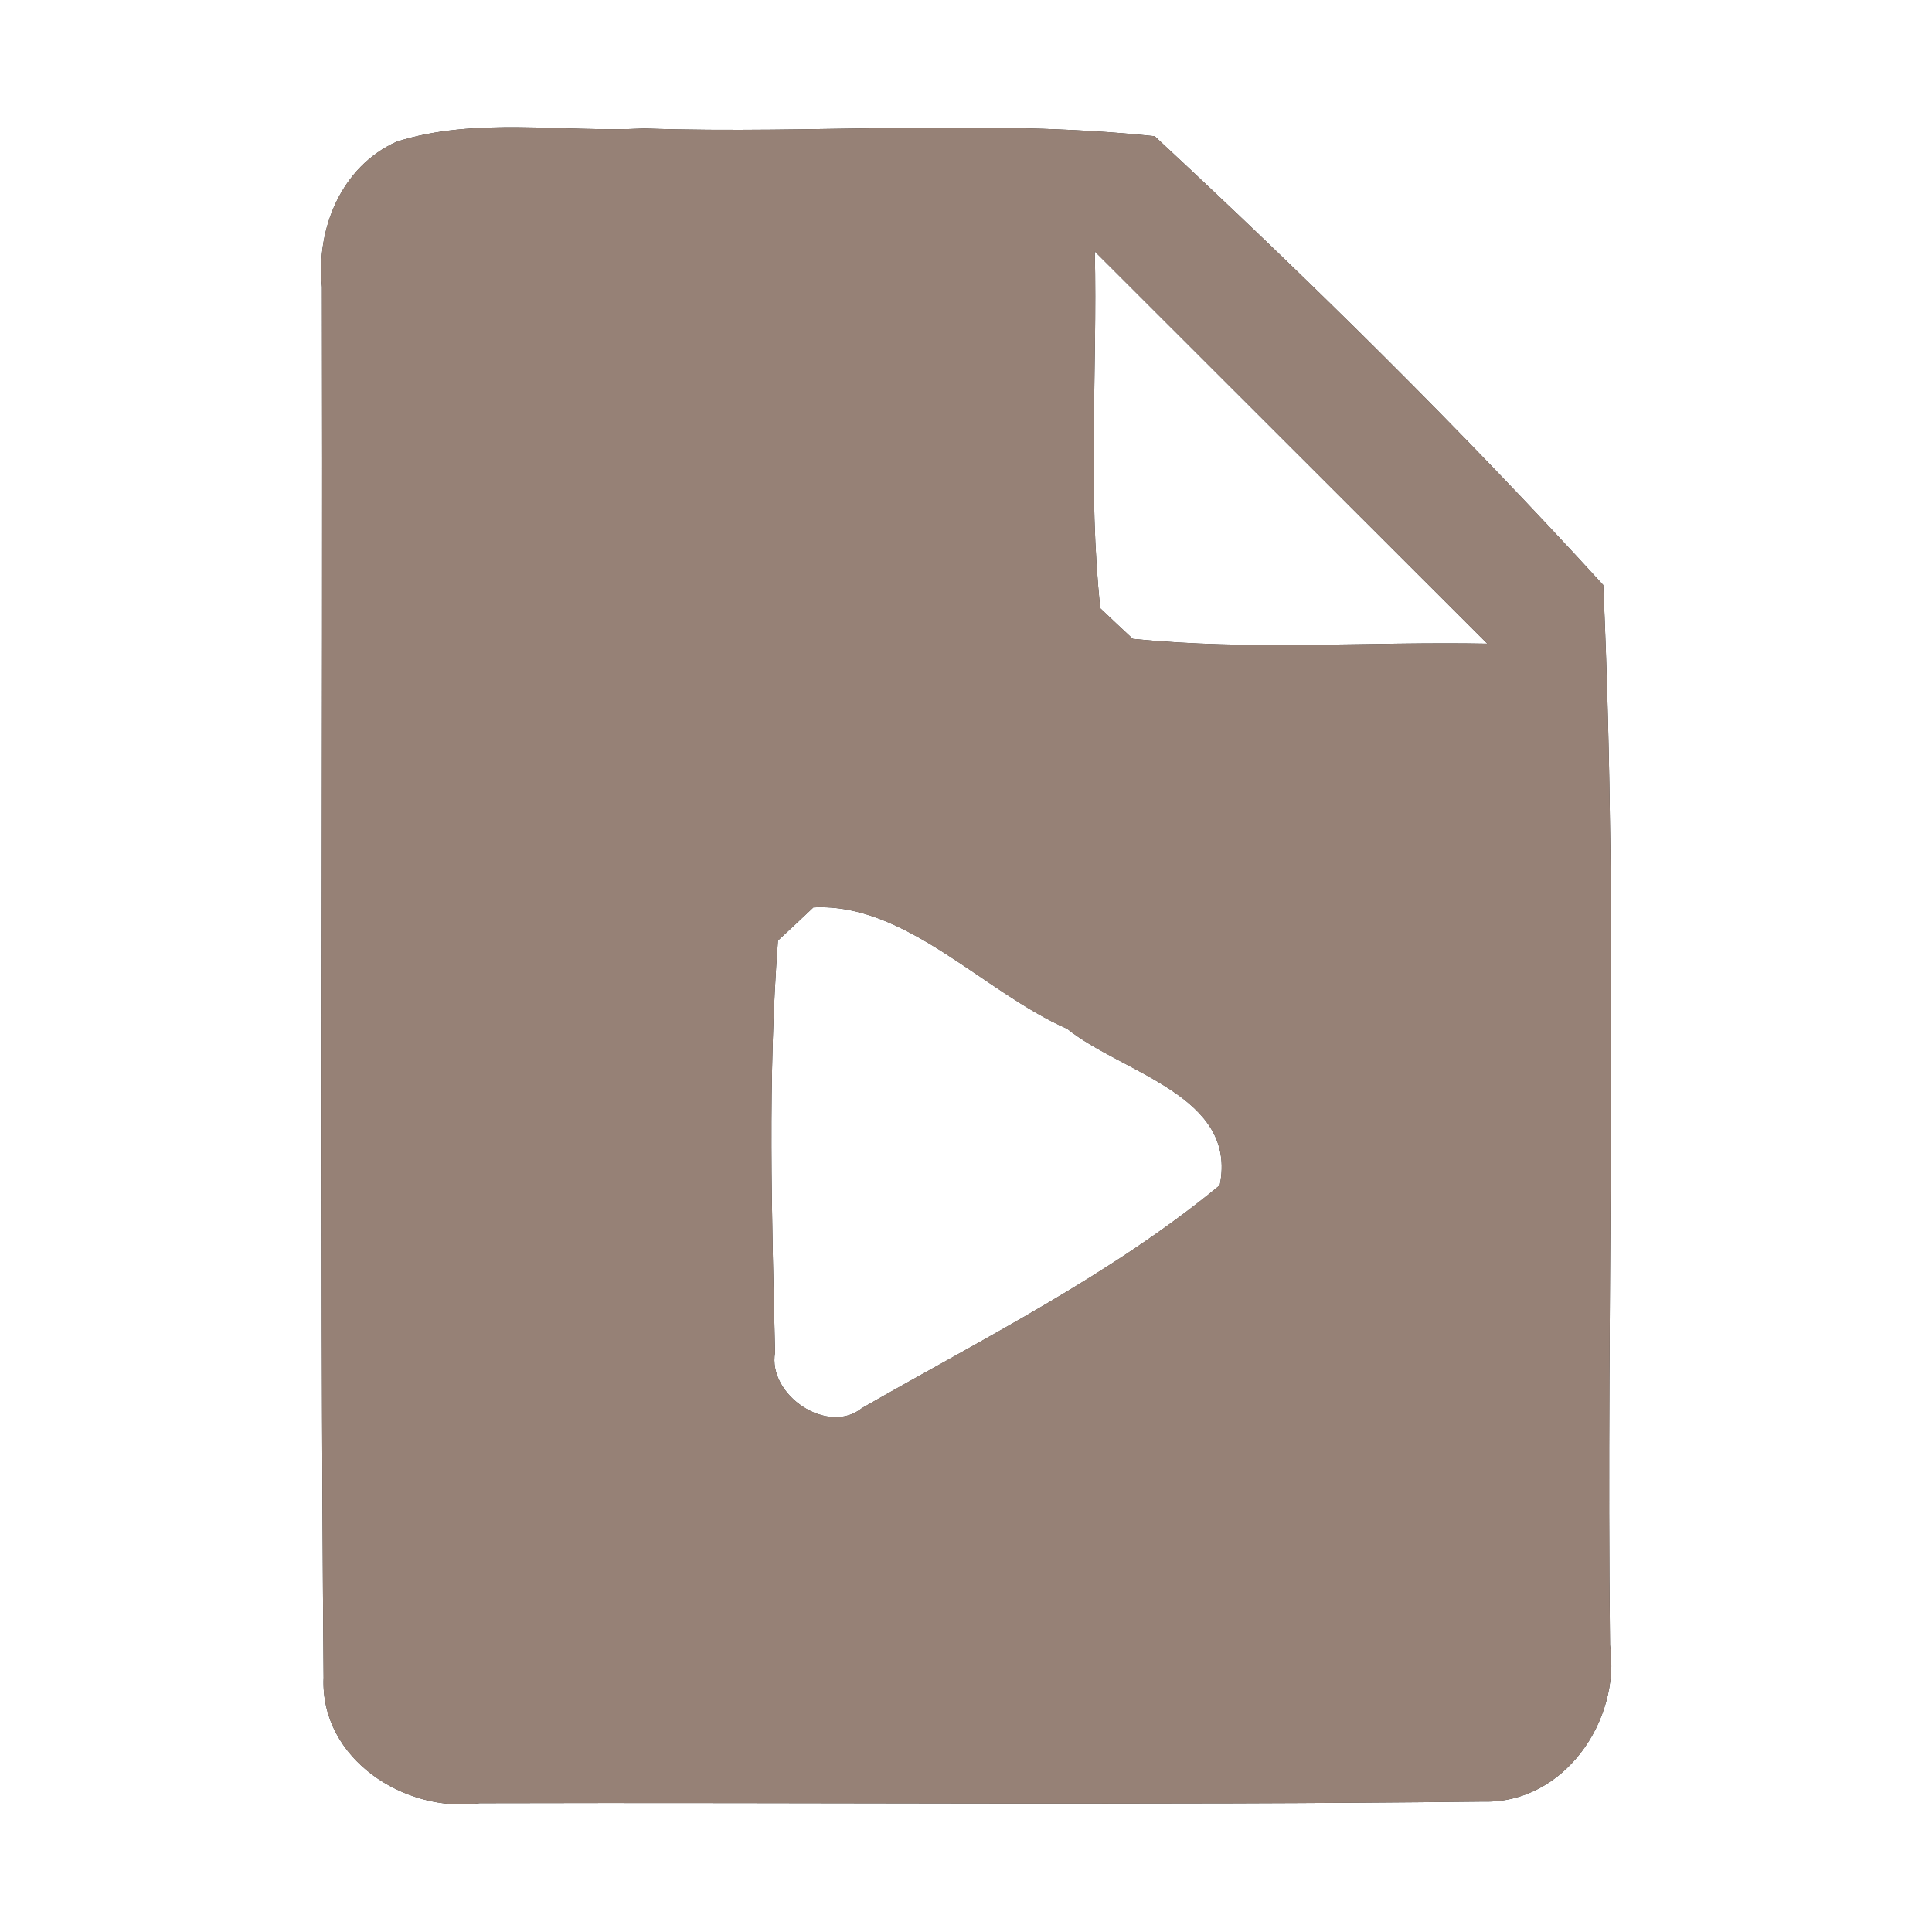 <?xml version="1.0" encoding="UTF-8" ?>
<!DOCTYPE svg PUBLIC "-//W3C//DTD SVG 1.1//EN" "http://www.w3.org/Graphics/SVG/1.1/DTD/svg11.dtd">
<svg width="60pt" height="60pt" viewBox="0 0 60 60" version="1.1" xmlns="http://www.w3.org/2000/svg">
<rect x="0" y="0" width="60" height="60" fill="#333333" stroke="none"/>
<g id="#ffffffff">
<path fill="#ffffff" opacity="1.00" d=" M 0.00 0.00 L 60.00 0.00 L 60.00 60.00 L 0.00 60.00 L 0.00 0.00 M 12.32 4.40 C 10.60 5.17 9.81 7.11 10.00 8.91 C 10.03 23.31 9.93 37.71 10.05 52.10 C 9.94 54.63 12.58 56.32 14.90 56.00 C 25.29 55.97 35.67 56.07 46.06 55.95 C 48.56 56.02 50.34 53.45 50.00 51.09 C 49.87 40.12 50.28 29.12 49.79 18.17 C 45.37 13.33 40.66 8.69 35.86 4.23 C 30.60 3.68 25.29 4.17 20.01 3.99 C 17.46 4.12 14.78 3.62 12.32 4.40 Z" />
<path fill="#ffffff" opacity="1.00" d=" M 34.00 7.81 C 38.07 11.87 42.12 15.93 46.19 19.99 C 42.52 19.92 38.84 20.21 35.18 19.84 C 34.92 19.60 34.42 19.13 34.17 18.89 C 33.78 15.21 34.08 11.50 34.00 7.81 Z" />
<path fill="#ffffff" opacity="1.00" d=" M 25.26 28.18 C 28.13 28.03 30.53 30.80 33.14 31.95 C 34.86 33.33 38.45 34.03 37.88 36.81 C 34.51 39.59 30.55 41.56 26.77 43.73 C 25.70 44.59 23.83 43.32 24.07 42.00 C 23.97 37.75 23.84 33.46 24.16 29.21 C 24.43 28.96 24.99 28.44 25.26 28.18 Z" />
</g>
<g id="#000000ff">
<path fill="#968176" opacity="1.00" d=" M 12.32 4.40 C 14.78 3.62 17.46 4.12 20.01 3.99 C 25.29 4.17 30.60 3.68 35.86 4.23 C 40.66 8.69 45.37 13.33 49.79 18.17 C 50.28 29.12 49.87 40.12 50.00 51.09 C 50.34 53.45 48.56 56.02 46.06 55.95 C 35.67 56.07 25.29 55.97 14.90 56.00 C 12.58 56.32 9.94 54.63 10.05 52.10 C 9.93 37.71 10.03 23.31 10.00 8.91 C 9.81 7.11 10.60 5.17 12.32 4.40 M 34.00 7.81 C 34.08 11.50 33.78 15.21 34.17 18.89 C 34.42 19.13 34.92 19.60 35.18 19.84 C 38.84 20.21 42.52 19.92 46.19 19.99 C 42.12 15.93 38.07 11.87 34.00 7.81 M 25.26 28.18 C 24.99 28.44 24.43 28.96 24.16 29.21 C 23.84 33.46 23.97 37.75 24.07 42.00 C 23.83 43.32 25.70 44.59 26.77 43.73 C 30.55 41.56 34.51 39.59 37.88 36.81 C 38.45 34.03 34.86 33.33 33.14 31.95 C 30.53 30.80 28.13 28.03 25.26 28.18 Z" />
</g>
</svg>

